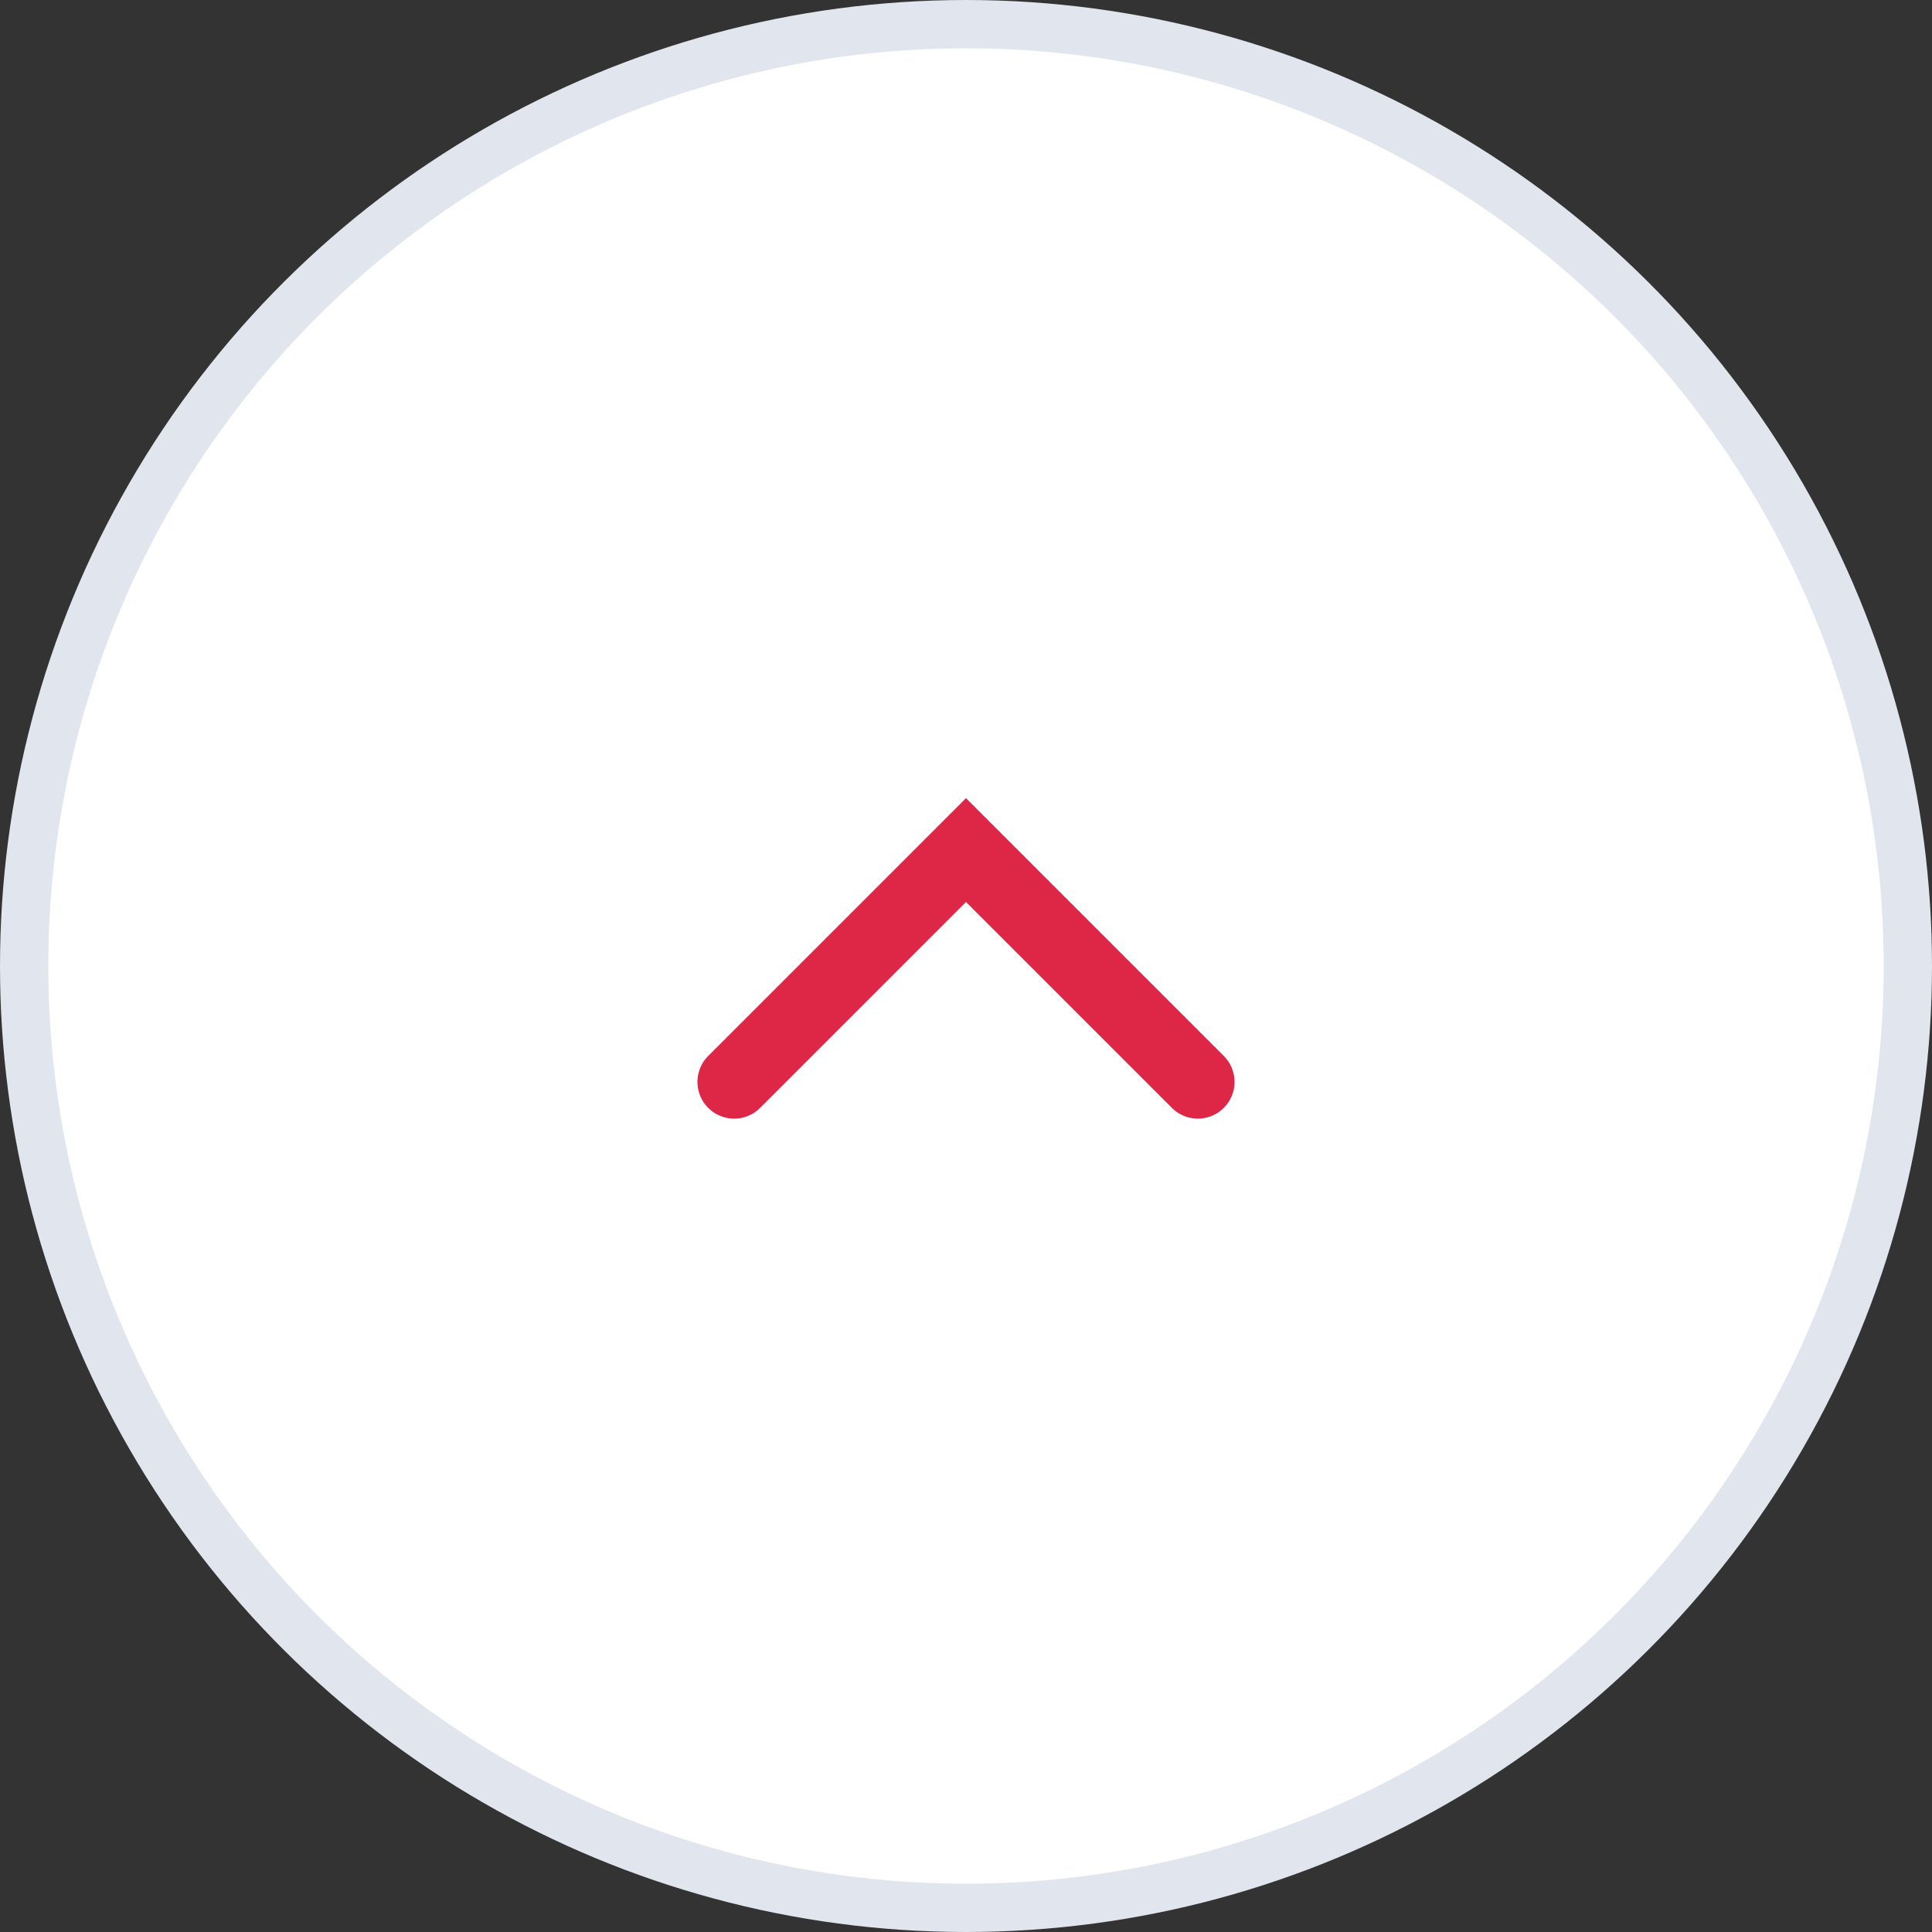 <svg width="40" height="40" fill="none" xmlns="http://www.w3.org/2000/svg"><rect width="100%" height="100%" fill="#333333" stroke="none"/><circle r="19.5" transform="matrix(0 1 1 0 20 20)" fill="#fff" stroke="#E1E5EE"/><path d="M15.2 22.4l4.8-4.8 4.8 4.8" stroke="#DE2747" stroke-width="1.52" stroke-linecap="round"/></svg>
